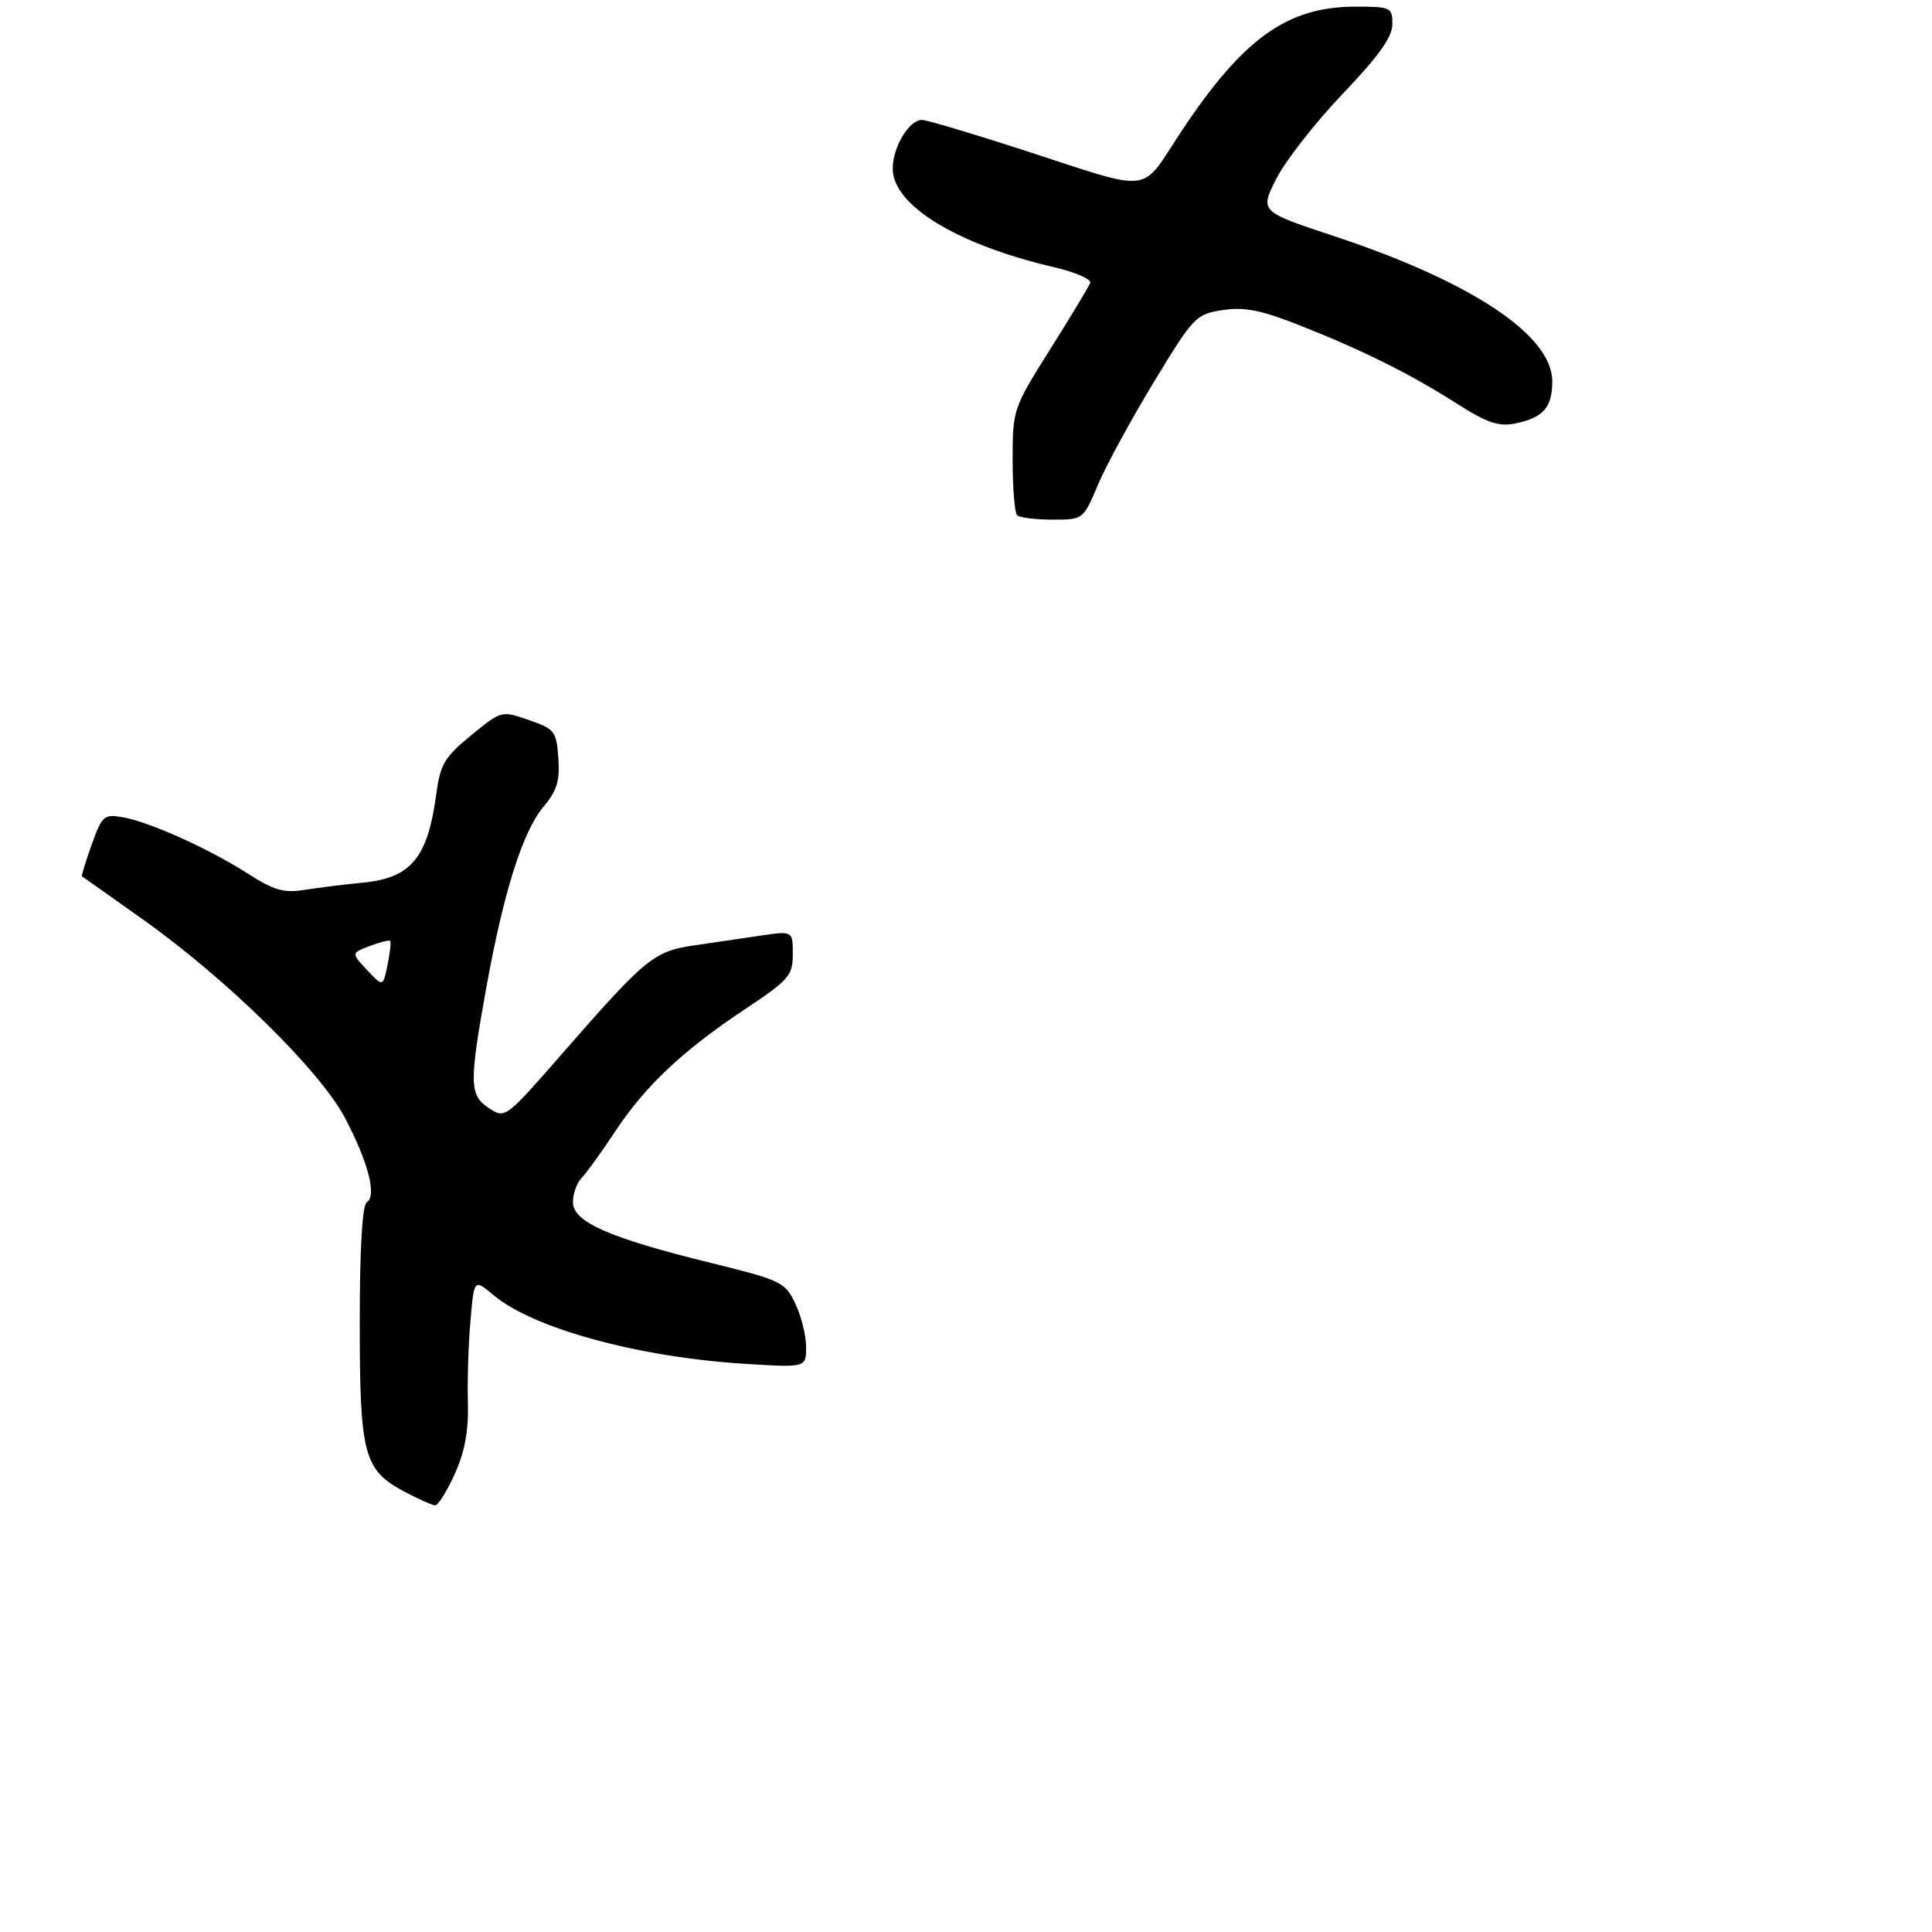 <?xml version="1.0" encoding="UTF-8" standalone="no"?>
<!DOCTYPE svg PUBLIC "-//W3C//DTD SVG 1.1//EN" "http://www.w3.org/Graphics/SVG/1.1/DTD/svg11.dtd" >
<svg xmlns="http://www.w3.org/2000/svg" xmlns:xlink="http://www.w3.org/1999/xlink" version="1.1" viewBox="0 0 290 290">
 <g >
 <path fill="currentColor"
d=" M 68.26 221.25 C 69.78 217.87 70.35 214.77 70.23 210.50 C 70.14 207.20 70.31 201.68 70.62 198.23 C 71.16 191.96 71.16 191.96 74.07 194.40 C 79.99 199.39 95.80 203.72 111.75 204.71 C 121.00 205.29 121.00 205.29 121.00 202.18 C 121.00 200.47 120.27 197.54 119.38 195.68 C 117.84 192.44 117.27 192.17 106.63 189.55 C 91.46 185.82 86.00 183.42 86.00 180.45 C 86.00 179.18 86.58 177.55 87.30 176.82 C 88.01 176.09 90.28 172.96 92.33 169.85 C 96.87 162.97 102.49 157.69 111.89 151.44 C 118.44 147.08 119.00 146.43 119.00 143.22 C 119.00 139.73 119.00 139.73 114.25 140.43 C 111.64 140.82 107.13 141.48 104.23 141.90 C 98.14 142.79 96.94 143.77 84.33 158.22 C 75.92 167.85 75.82 167.93 73.42 166.36 C 70.44 164.40 70.40 162.70 72.98 148.33 C 75.58 133.91 78.46 124.80 81.59 121.08 C 83.60 118.69 84.06 117.19 83.81 113.79 C 83.52 109.75 83.26 109.42 79.38 108.08 C 75.27 106.65 75.25 106.66 70.72 110.37 C 66.70 113.66 66.09 114.70 65.47 119.30 C 64.18 128.83 61.67 131.81 54.37 132.50 C 51.69 132.76 47.80 133.24 45.73 133.57 C 42.62 134.08 41.13 133.65 37.23 131.15 C 31.42 127.42 22.53 123.41 18.47 122.68 C 15.61 122.17 15.34 122.41 13.76 126.78 C 12.85 129.34 12.19 131.48 12.30 131.54 C 12.41 131.60 16.55 134.53 21.50 138.05 C 34.09 147.00 48.04 160.71 51.77 167.78 C 55.27 174.42 56.59 179.52 55.06 180.46 C 54.38 180.88 54.00 187.38 54.00 198.61 C 54.00 218.44 54.60 220.68 60.77 223.94 C 62.82 225.02 64.86 225.93 65.31 225.96 C 65.75 225.98 67.08 223.86 68.26 221.25 Z  M 164.81 72.75 C 166.03 69.86 169.81 62.93 173.20 57.34 C 179.18 47.49 179.51 47.15 183.56 46.54 C 186.87 46.05 189.34 46.55 195.43 48.97 C 204.87 52.72 211.82 56.20 218.91 60.73 C 223.14 63.43 224.98 64.05 227.32 63.59 C 231.65 62.72 233.00 61.21 233.00 57.22 C 233.00 50.34 220.89 42.28 200.30 35.46 C 189.09 31.75 189.09 31.75 191.59 26.81 C 192.97 24.10 197.45 18.37 201.55 14.08 C 206.96 8.41 209.00 5.56 209.00 3.64 C 209.00 1.11 208.78 1.00 203.47 1.00 C 193.24 1.00 186.64 5.71 177.38 19.64 C 170.94 29.31 173.63 29.01 153.06 22.35 C 145.68 19.96 139.06 18.00 138.37 18.00 C 136.45 18.00 134.00 22.10 134.00 25.32 C 134.00 30.83 143.70 36.74 158.27 40.12 C 161.44 40.86 163.86 41.92 163.64 42.48 C 163.42 43.04 160.72 47.53 157.62 52.45 C 152.06 61.29 152.00 61.48 152.00 69.03 C 152.00 73.23 152.30 76.97 152.67 77.33 C 153.03 77.70 155.42 78.00 157.97 78.00 C 162.60 78.00 162.60 78.00 164.81 72.75 Z  M 55.10 145.61 C 52.71 143.06 52.71 143.06 55.49 142.00 C 57.02 141.42 58.41 141.07 58.56 141.23 C 58.72 141.39 58.54 143.01 58.17 144.83 C 57.49 148.15 57.49 148.15 55.10 145.61 Z "/>
</g>
</svg>